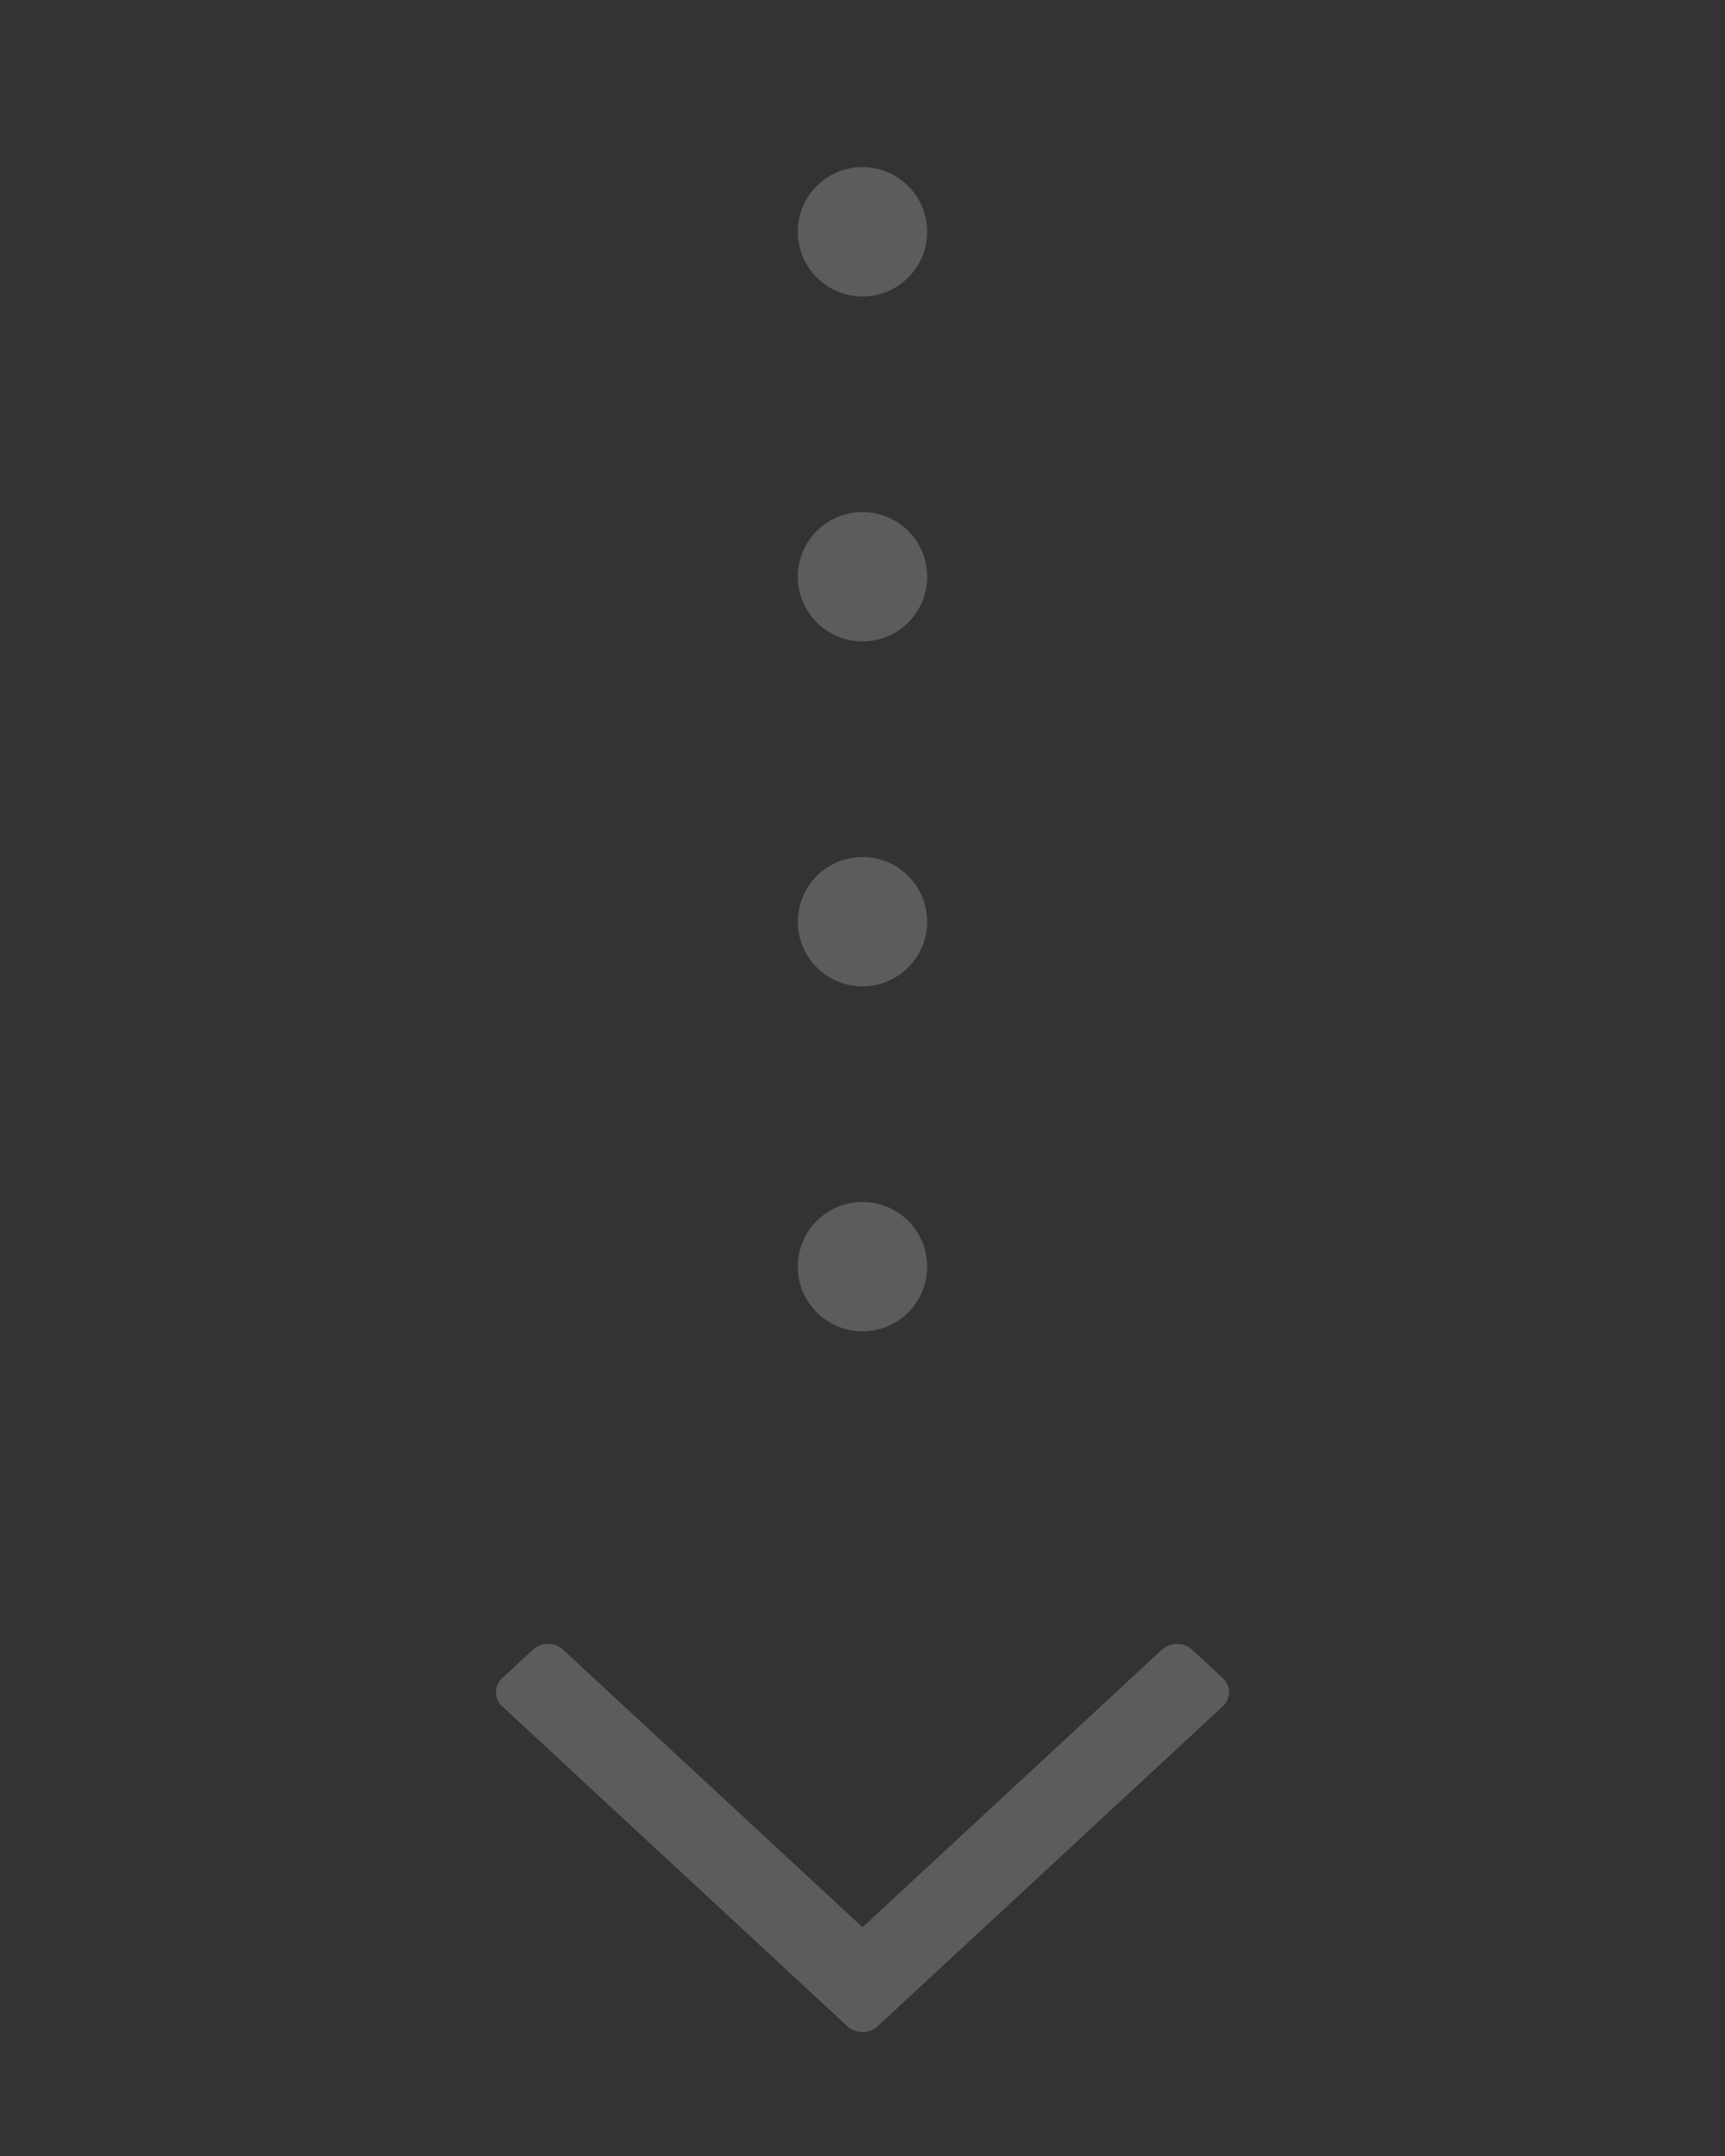 <svg width="40" height="50" viewBox="0 0 40 50" fill="none" xmlns="http://www.w3.org/2000/svg">
<rect x="0" y="0" width="40" height="50" fill="#333333" stroke="none"/>
<circle opacity="0.2" cx="20" cy="5.375" r="1.5" fill="white"/>
<circle opacity="0.2" cx="20" cy="13.375" r="1.5" fill="white"/>
<circle opacity="0.2" cx="20" cy="21.375" r="1.5" fill="white"/>
<circle opacity="0.2" cx="20" cy="29.375" r="1.5" fill="white"/>
<path opacity="0.2" fill-rule="evenodd" clip-rule="evenodd" d="M20 44.695L13.061 38.261C12.865 38.08 12.549 38.08 12.354 38.261L11.646 38.916C11.451 39.097 11.451 39.391 11.646 39.572L19.646 46.989C19.842 47.17 20.158 47.17 20.354 46.989L28.354 39.572C28.549 39.391 28.549 39.097 28.354 38.916L27.646 38.261C27.451 38.08 27.135 38.08 26.939 38.261L20 44.695Z" fill="white"/>
</svg>
